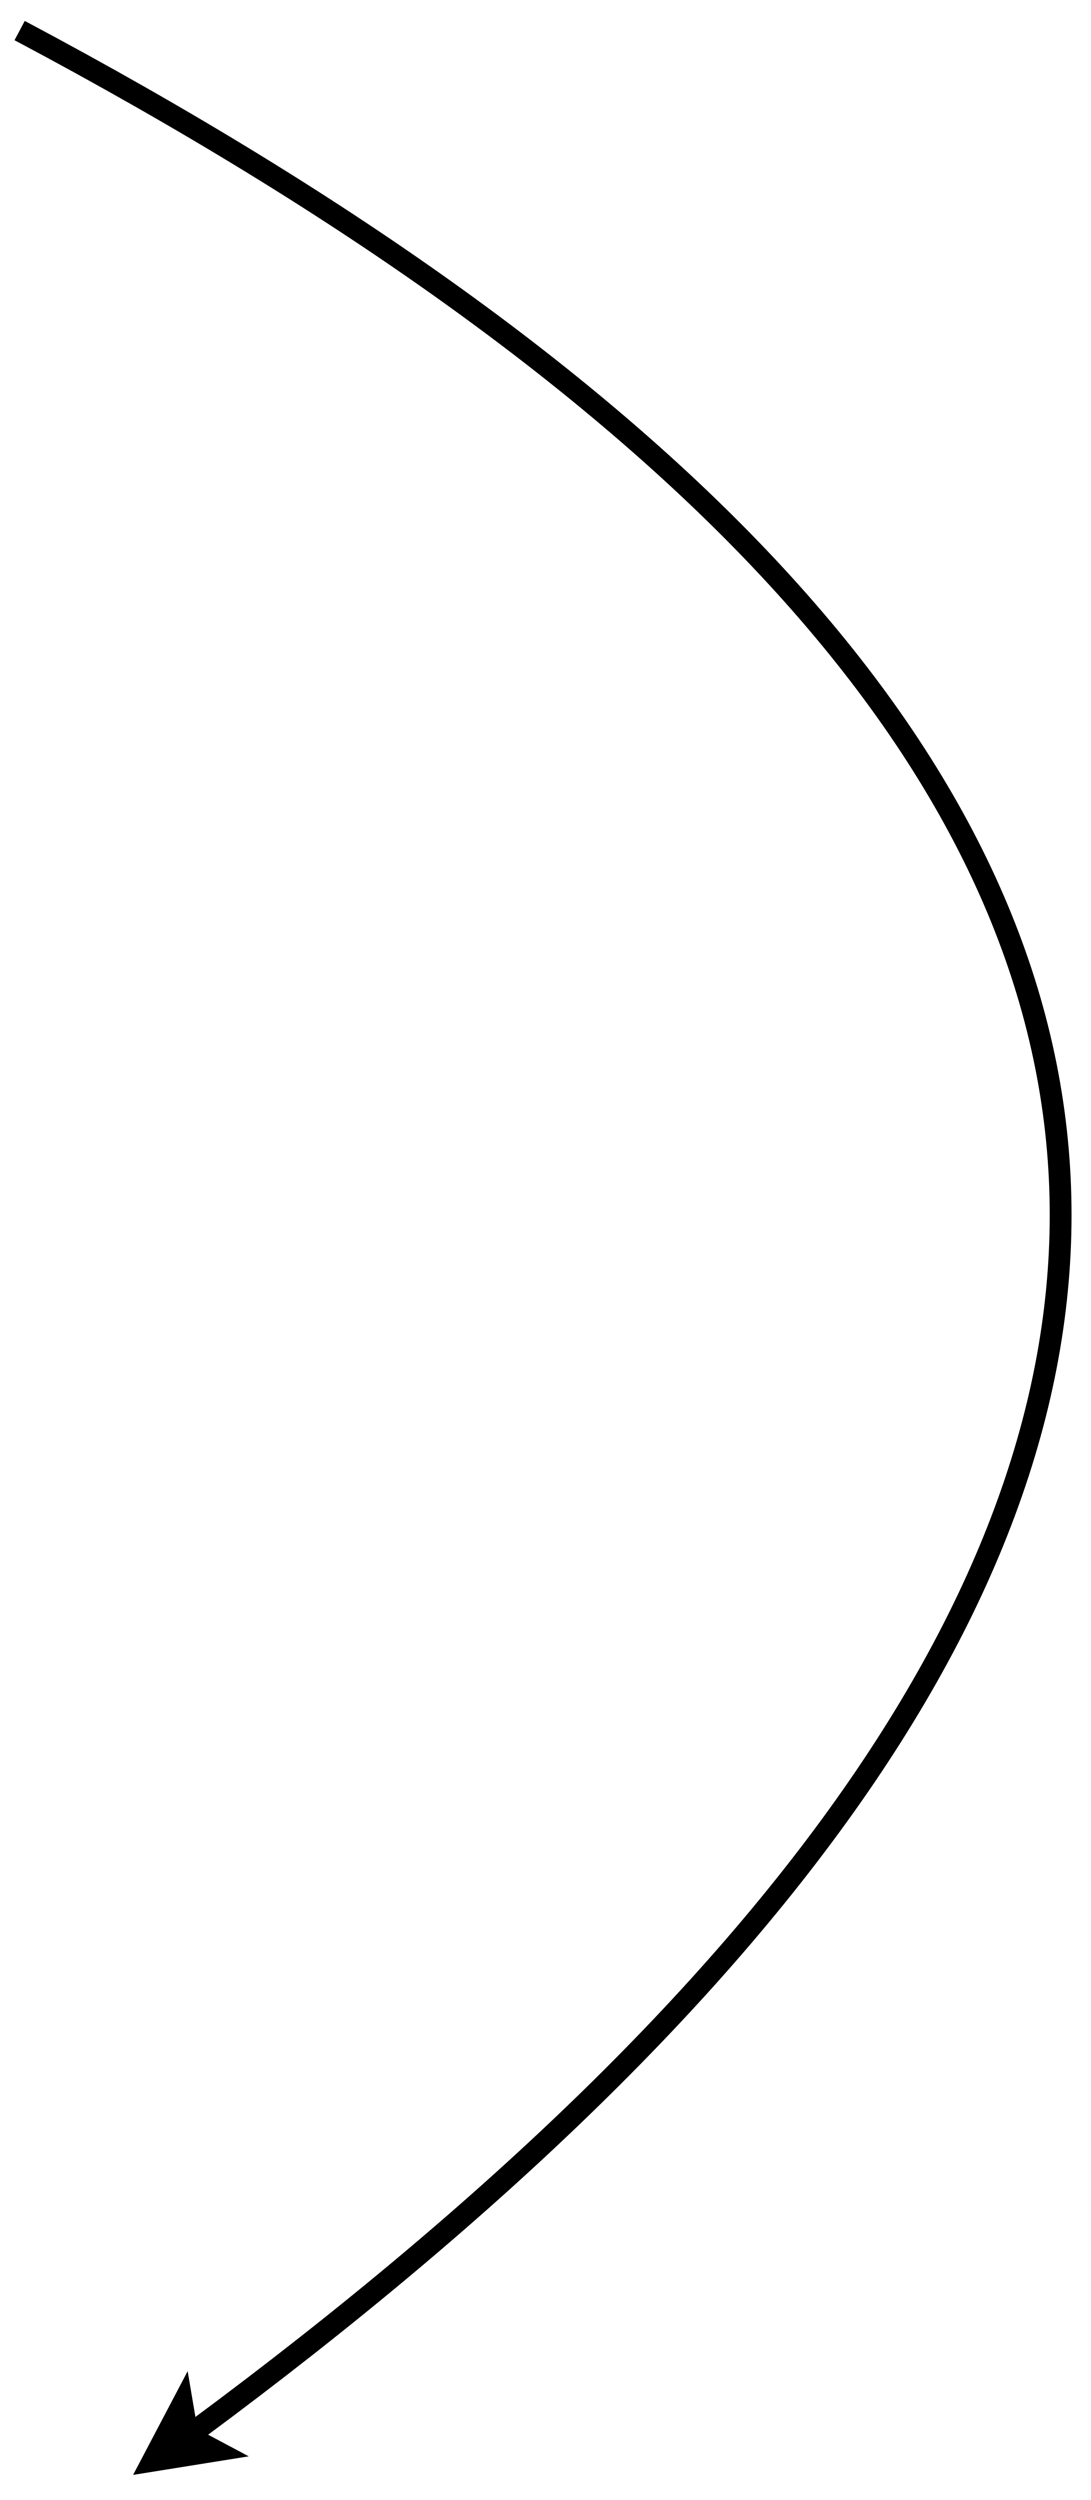<?xml version="1.0" encoding="UTF-8" standalone="no"?><svg xmlns="http://www.w3.org/2000/svg" xmlns:xlink="http://www.w3.org/1999/xlink" clip-rule="evenodd" stroke-miterlimit="4.00" viewBox="0 0 100 229"><desc>SVG generated by Keynote</desc><defs></defs><g transform="matrix(1.00, 0.00, -0.00, -1.00, 0.0, 229.0)"><path d="M 15.5 220.3 L 16.3 219.7 C 127.0 137.8 121.5 64.5 0.0 0.0 " fill="none" stroke="#000000" stroke-width="2.00" transform="matrix(1.00, 0.00, 0.00, -1.00, 1.8, 226.2)"></path><path d="M 17.2 11.8 L 12.2 2.3 L 22.8 4.0 L 18.1 6.5 Z M 17.2 11.8 " fill="#000000"></path></g></svg>